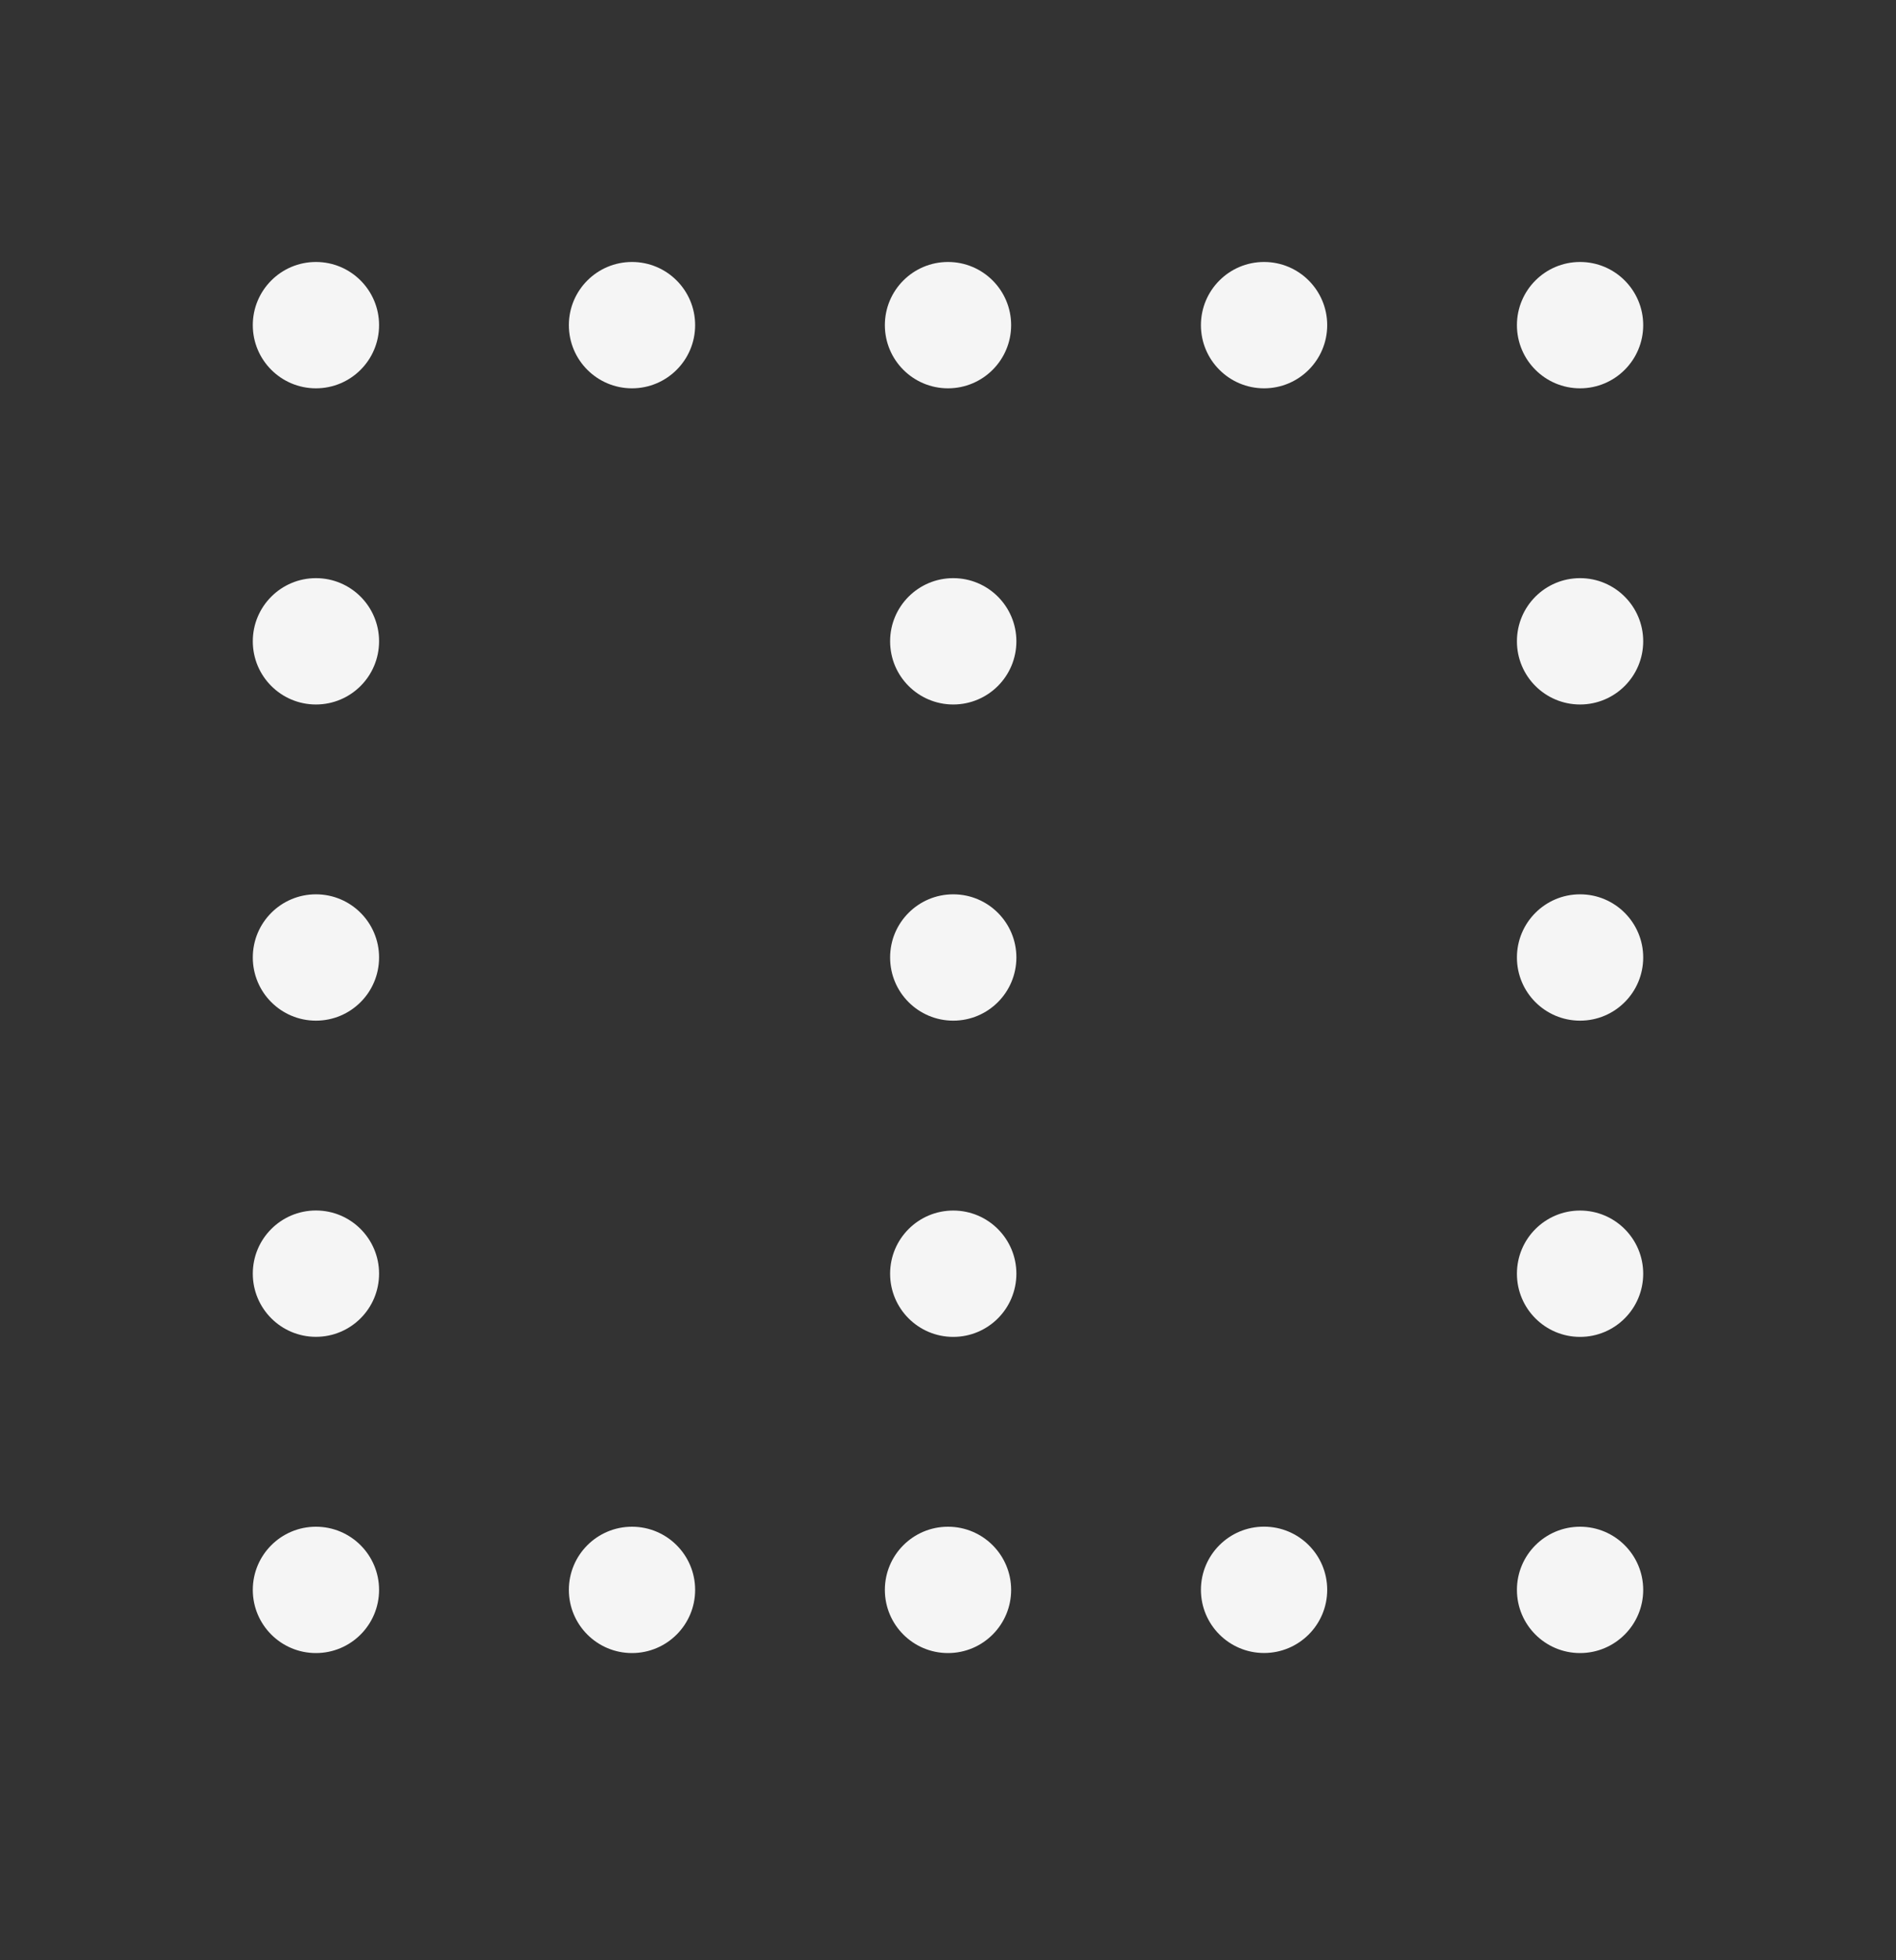 <svg width="30" height="31" viewBox="0 0 30 31" fill="none" xmlns="http://www.w3.org/2000/svg">
<rect x="0" y="0" width="30" height="31" fill="#333333" stroke="none"/>
<circle cx="4.999" cy="25.143" r="0.999" transform="rotate(-180 4.999 25.143)" fill="#F5F5F5"/>
<circle cx="25.001" cy="25.143" r="0.999" transform="rotate(-180 25.001 25.143)" fill="#F5F5F5"/>
<circle cx="4.999" cy="15.142" r="0.999" transform="rotate(-180 4.999 15.142)" fill="#F5F5F5"/>
<circle cx="4.999" cy="10.142" r="0.999" transform="rotate(-180 4.999 10.142)" fill="#F5F5F5"/>
<circle cx="25.001" cy="10.142" r="0.999" transform="rotate(-180 25.001 10.142)" fill="#F5F5F5"/>
<circle cx="15.083" cy="10.142" r="0.999" transform="rotate(-180 15.083 10.142)" fill="#F5F5F5"/>
<circle cx="4.999" cy="20.142" r="0.999" transform="rotate(-180 4.999 20.142)" fill="#F5F5F5"/>
<circle cx="25.001" cy="20.143" r="0.999" transform="rotate(-180 25.001 20.143)" fill="#F5F5F5"/>
<circle cx="15.083" cy="20.143" r="0.999" transform="rotate(-180 15.083 20.143)" fill="#F5F5F5"/>
<circle cx="25.001" cy="15.142" r="0.999" transform="rotate(-180 25.001 15.142)" fill="#F5F5F5"/>
<circle cx="15.083" cy="15.142" r="0.999" transform="rotate(-180 15.083 15.142)" fill="#F5F5F5"/>
<circle cx="4.999" cy="5.142" r="0.999" transform="rotate(-180 4.999 5.142)" fill="#F5F5F5"/>
<circle cx="25.001" cy="5.142" r="0.999" transform="rotate(-180 25.001 5.142)" fill="#F5F5F5"/>
<circle cx="20.001" cy="5.142" r="0.999" transform="rotate(-180 20.001 5.142)" fill="#F5F5F5"/>
<circle cx="20.001" cy="25.142" r="0.999" transform="rotate(-180 20.001 25.142)" fill="#F5F5F5"/>
<circle cx="10" cy="5.142" r="0.999" transform="rotate(-180 10 5.142)" fill="#F5F5F5"/>
<circle cx="15" cy="5.142" r="0.999" transform="rotate(-180 15 5.142)" fill="#F5F5F5"/>
<circle cx="10" cy="25.143" r="0.999" transform="rotate(-180 10 25.143)" fill="#F5F5F5"/>
<circle cx="15" cy="25.143" r="0.999" transform="rotate(-180 15 25.143)" fill="#F5F5F5"/>
</svg>
